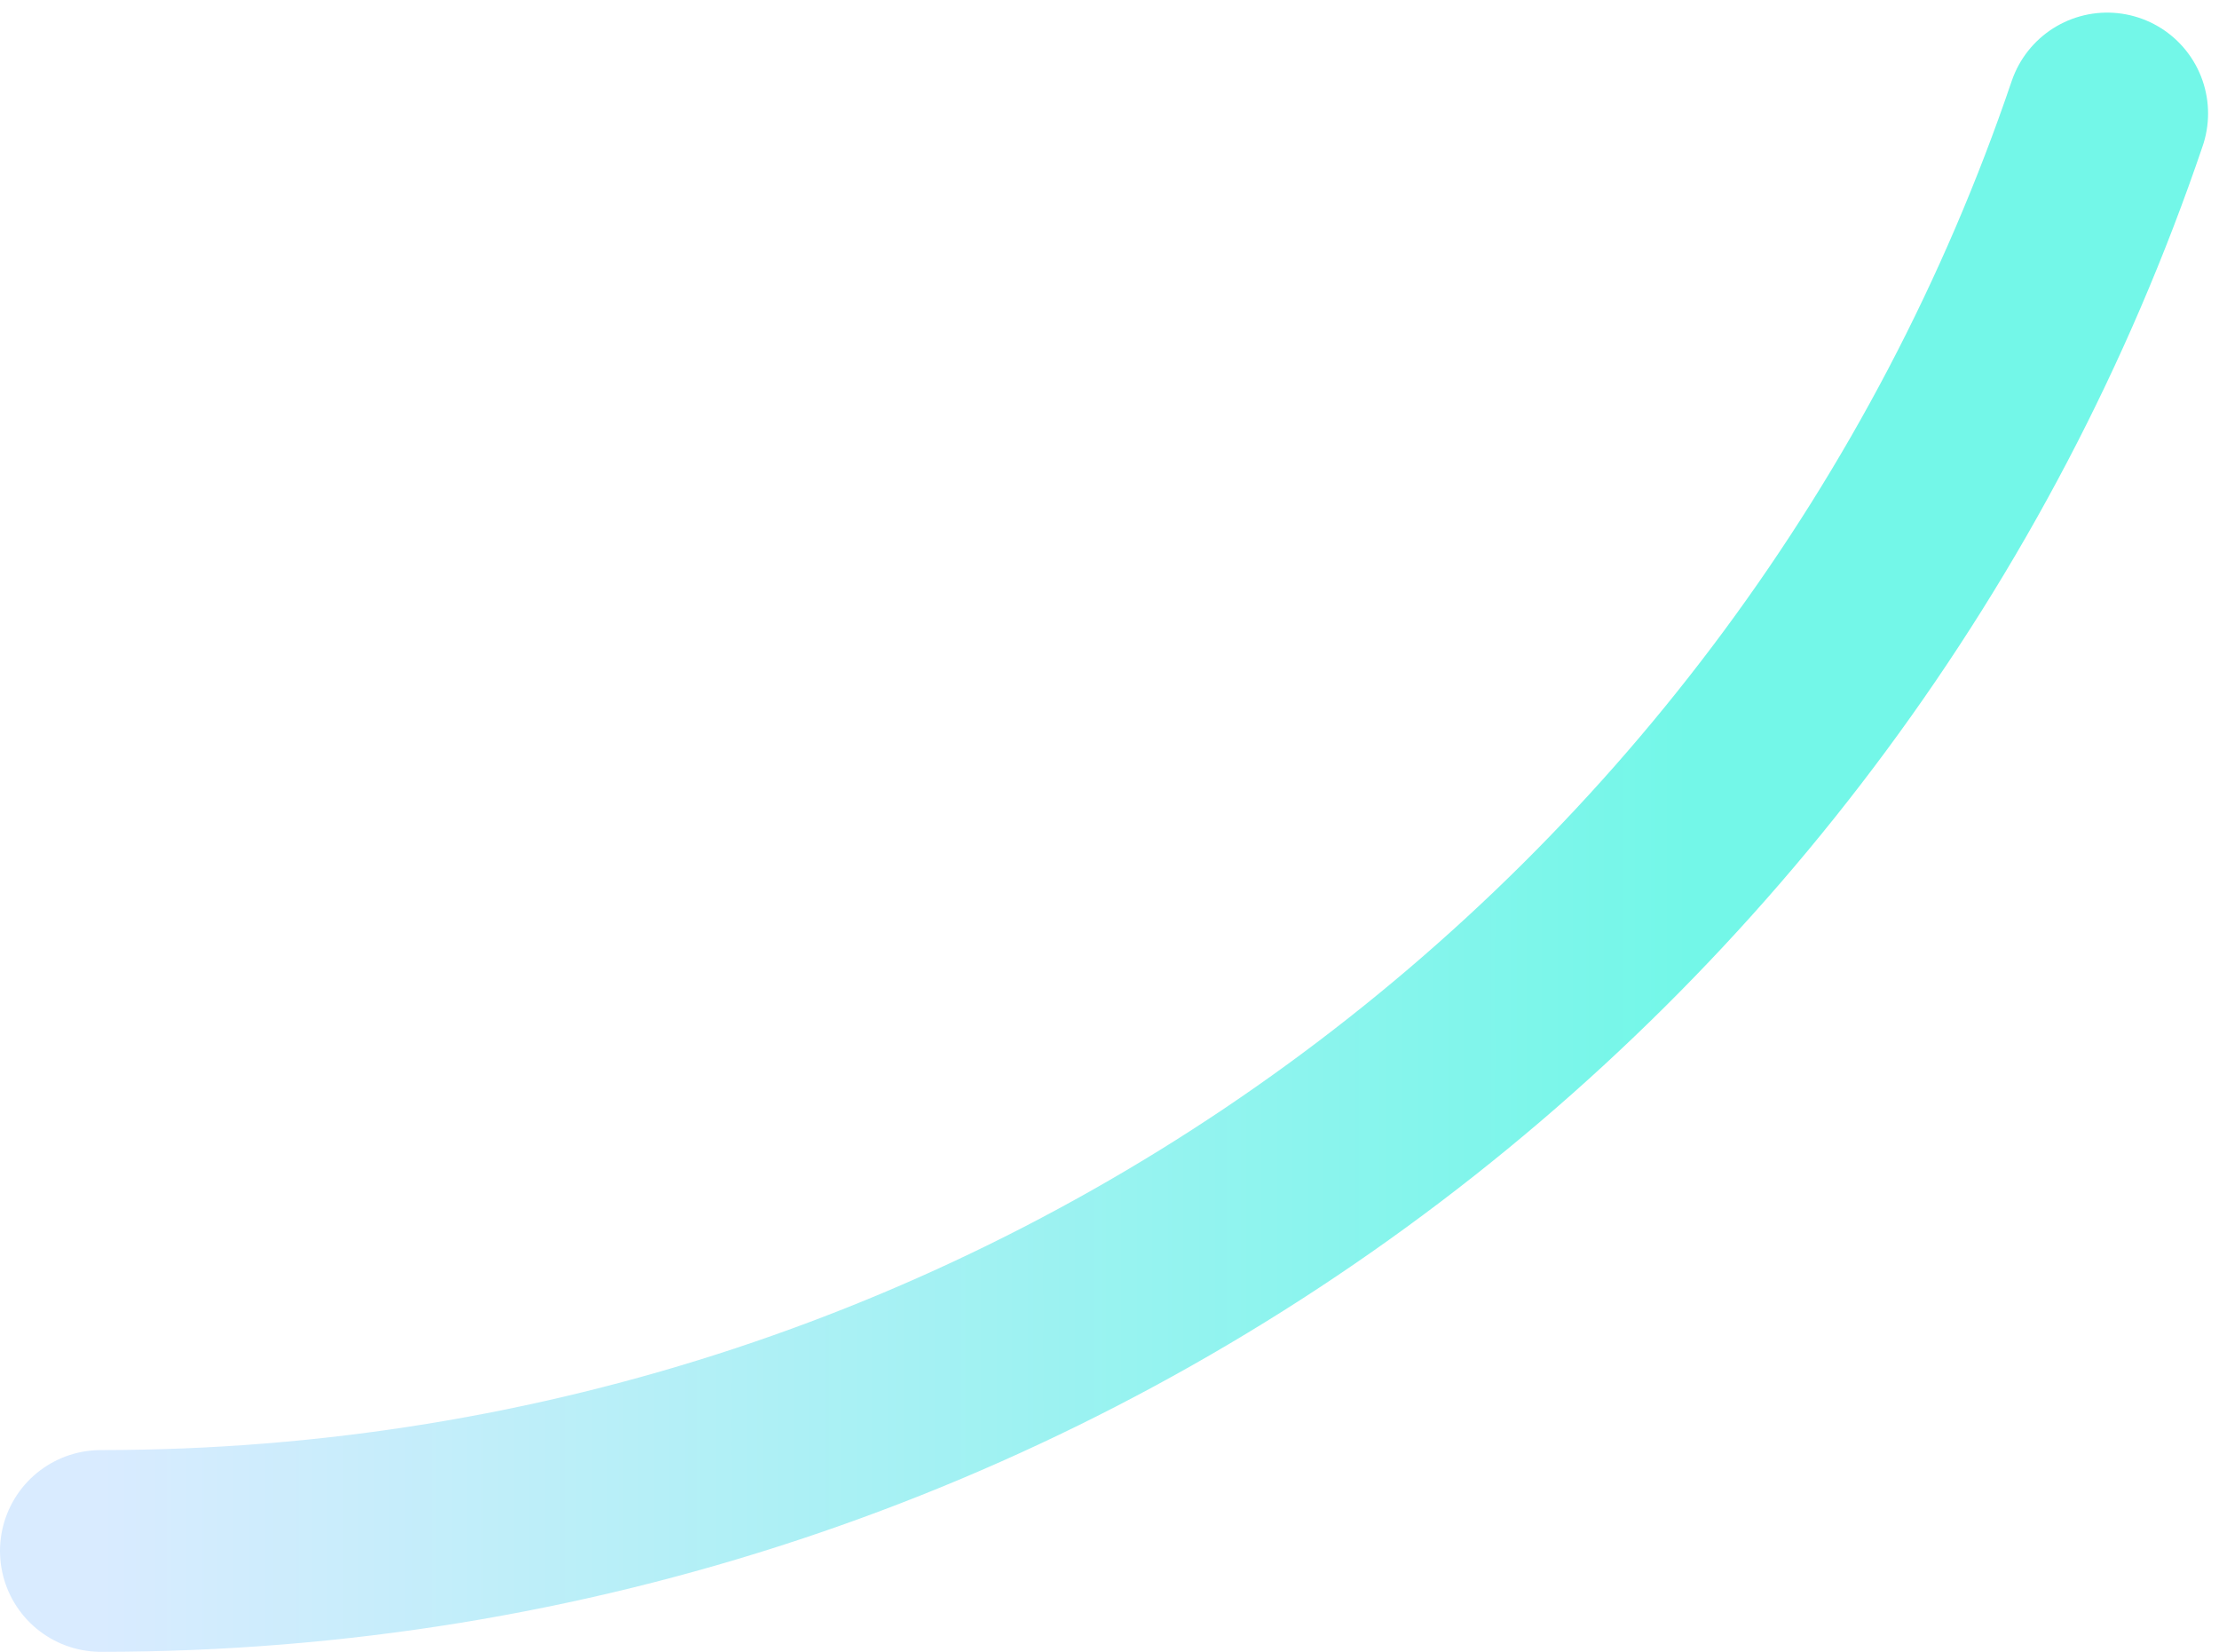 <svg width="176" height="131" viewBox="0 0 176 131" fill="none" xmlns="http://www.w3.org/2000/svg">
<path d="M8 123C81.893 123 144.644 75.293 167.133 9" stroke="url(#paint0_linear_1258_31142)" stroke-width="16" stroke-linecap="round"/>
<defs>
<linearGradient id="paint0_linear_1258_31142" x1="167.133" y1="66" x2="8" y2="66" gradientUnits="userSpaceOnUse">
<stop offset="0.208" stop-color="#73F7E8"/>
<stop offset="1" stop-color="#D9EBFF"/>
</linearGradient>
</defs>
</svg>
